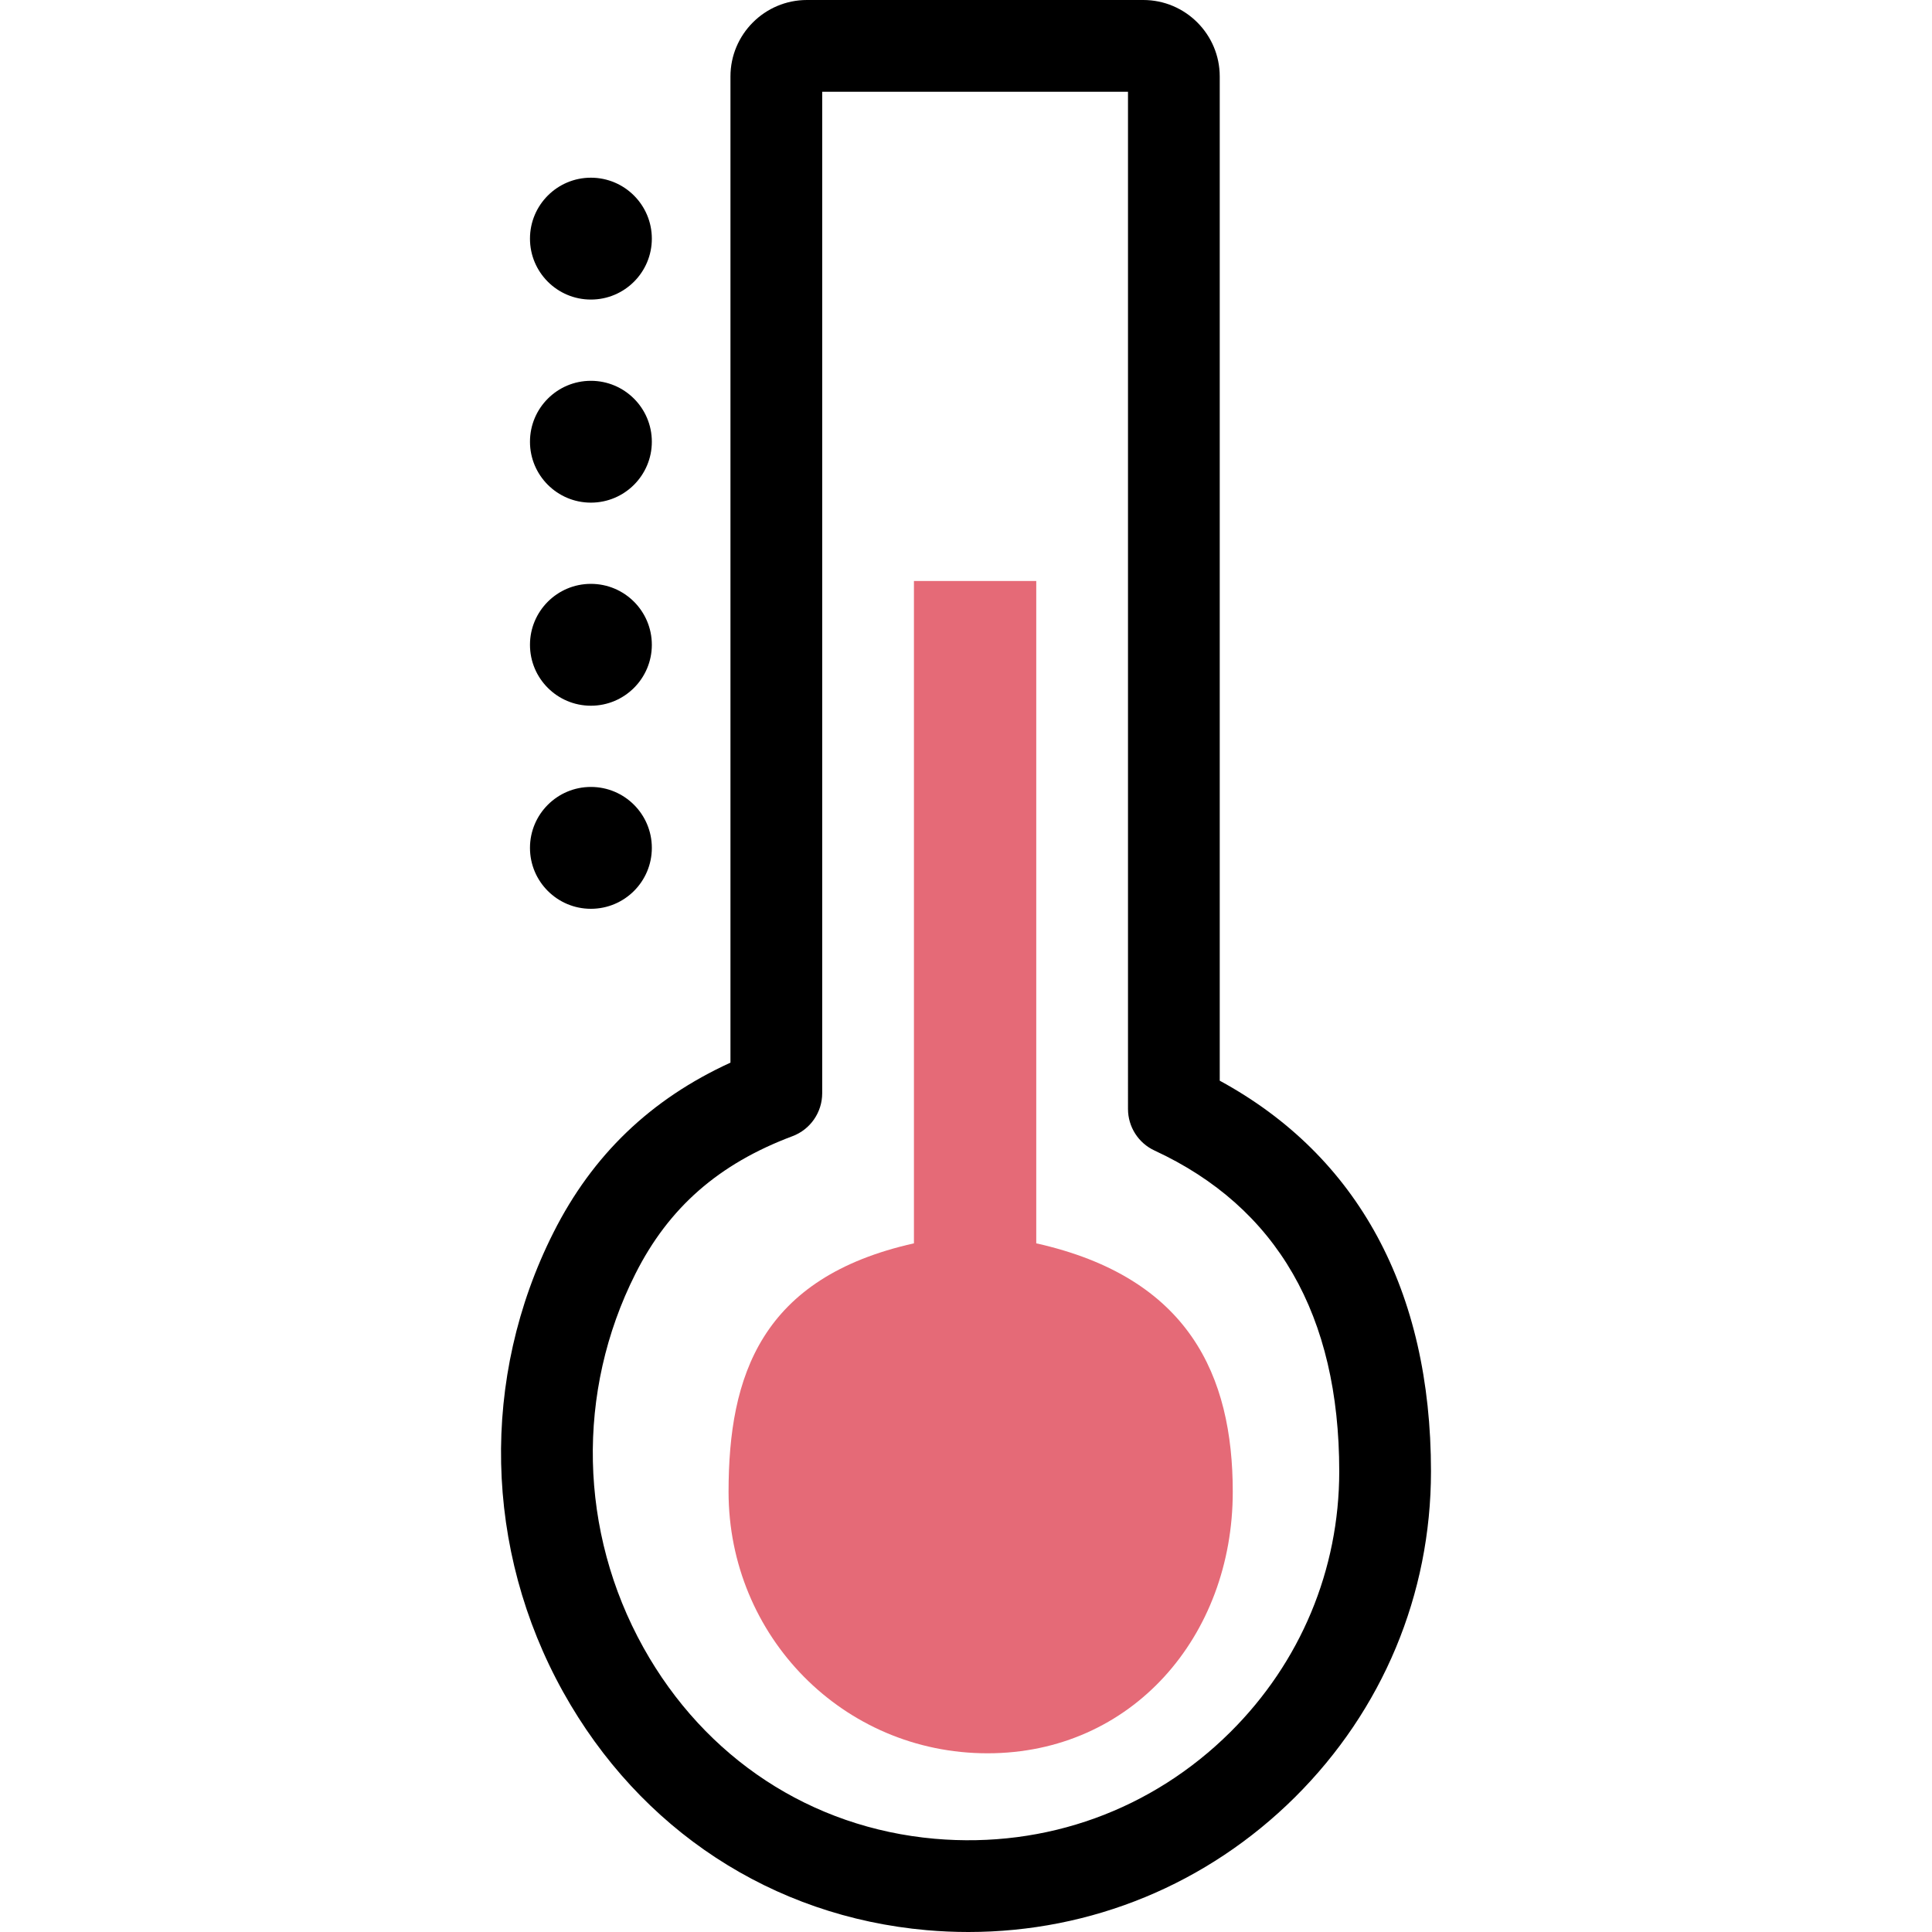 <?xml version="1.0" encoding="iso-8859-1"?>
<!-- Generator: Adobe Illustrator 19.1.0, SVG Export Plug-In . SVG Version: 6.00 Build 0)  -->
<svg version="1.1" id="Capa_1" xmlns="http://www.w3.org/2000/svg" xmlns:xlink="http://www.w3.org/1999/xlink" x="0px" y="0px"
	 viewBox="0 0 63.179 63.179" style="enable-background:new 0 0 63.179 63.179;" xml:space="preserve">
<g>
	<g id="group-26svg">
		<path id="path-1_17_" d="M31.665,63.179L31.665,63.179c-0.45,0-0.904-0.02-1.362-0.06c-5.046-0.444-9.377-3.282-11.884-7.783
			c-2.595-4.661-2.715-10.28-0.32-15.031c1.278-2.535,3.177-4.36,5.788-5.555V2.5c0-1.378,1.122-2.5,2.5-2.5h11
			c1.378,0,2.5,1.122,2.5,2.5v32.84c4.524,2.462,6.908,6.858,6.908,12.776c0,4.022-1.58,7.805-4.448,10.655
			C39.485,61.613,35.692,63.179,31.665,63.179z M26.887,3v32.75c0,0.626-0.388,1.186-0.973,1.405
			c-2.413,0.905-4.045,2.335-5.136,4.501c-1.946,3.861-1.848,8.43,0.262,12.221c2.015,3.619,5.487,5.898,9.527,6.253
			c3.65,0.32,7.112-0.951,9.666-3.488c2.297-2.282,3.562-5.31,3.562-8.526c0-5.105-2.032-8.635-6.038-10.491
			c-0.531-0.245-0.87-0.776-0.87-1.36V3H26.887z"/>
		<path id="path-2_17_" d="M17.331,7.804c0-1.1,0.892-1.993,1.992-1.993c1.101,0,1.993,0.893,1.993,1.993s-0.892,1.992-1.993,1.992
			C18.223,9.796,17.331,8.904,17.331,7.804z"/>
		<path id="path-3_16_" d="M17.331,14.445c0-1.1,0.892-1.992,1.992-1.992c1.101,0,1.993,0.892,1.993,1.992s-0.892,1.992-1.993,1.992
			C18.223,16.437,17.331,15.545,17.331,14.445z"/>
		<path id="path-4_14_" d="M17.331,21.086c0-1.101,0.892-1.993,1.992-1.993c1.101,0,1.993,0.892,1.993,1.993
			c0,1.1-0.892,1.992-1.993,1.992C18.223,23.078,17.331,22.186,17.331,21.086z"/>
		<path id="path-5_12_" d="M17.331,27.727c0-1.101,0.892-1.993,1.992-1.993c1.101,0,1.993,0.892,1.993,1.993
			c0,1.1-0.892,1.992-1.993,1.992C18.223,29.719,17.331,28.827,17.331,27.727z"/>
		<path id="path-6_11_" style="fill:#E56A77;" d="M33.887,40.659V19h-4v21.659c-5,1.117-6.062,4.33-6.062,8.125
			c0,4.722,3.746,8.551,8.468,8.551c4.723,0,8.02-3.829,8.02-8.551C40.313,44.989,38.887,41.776,33.887,40.659z"/>
	</g>
</g>
<g>
</g>
<g>
</g>
<g>
</g>
<g>
</g>
<g>
</g>
<g>
</g>
<g>
</g>
<g>
</g>
<g>
</g>
<g>
</g>
<g>
</g>
<g>
</g>
<g>
</g>
<g>
</g>
<g>
</g>
</svg>
